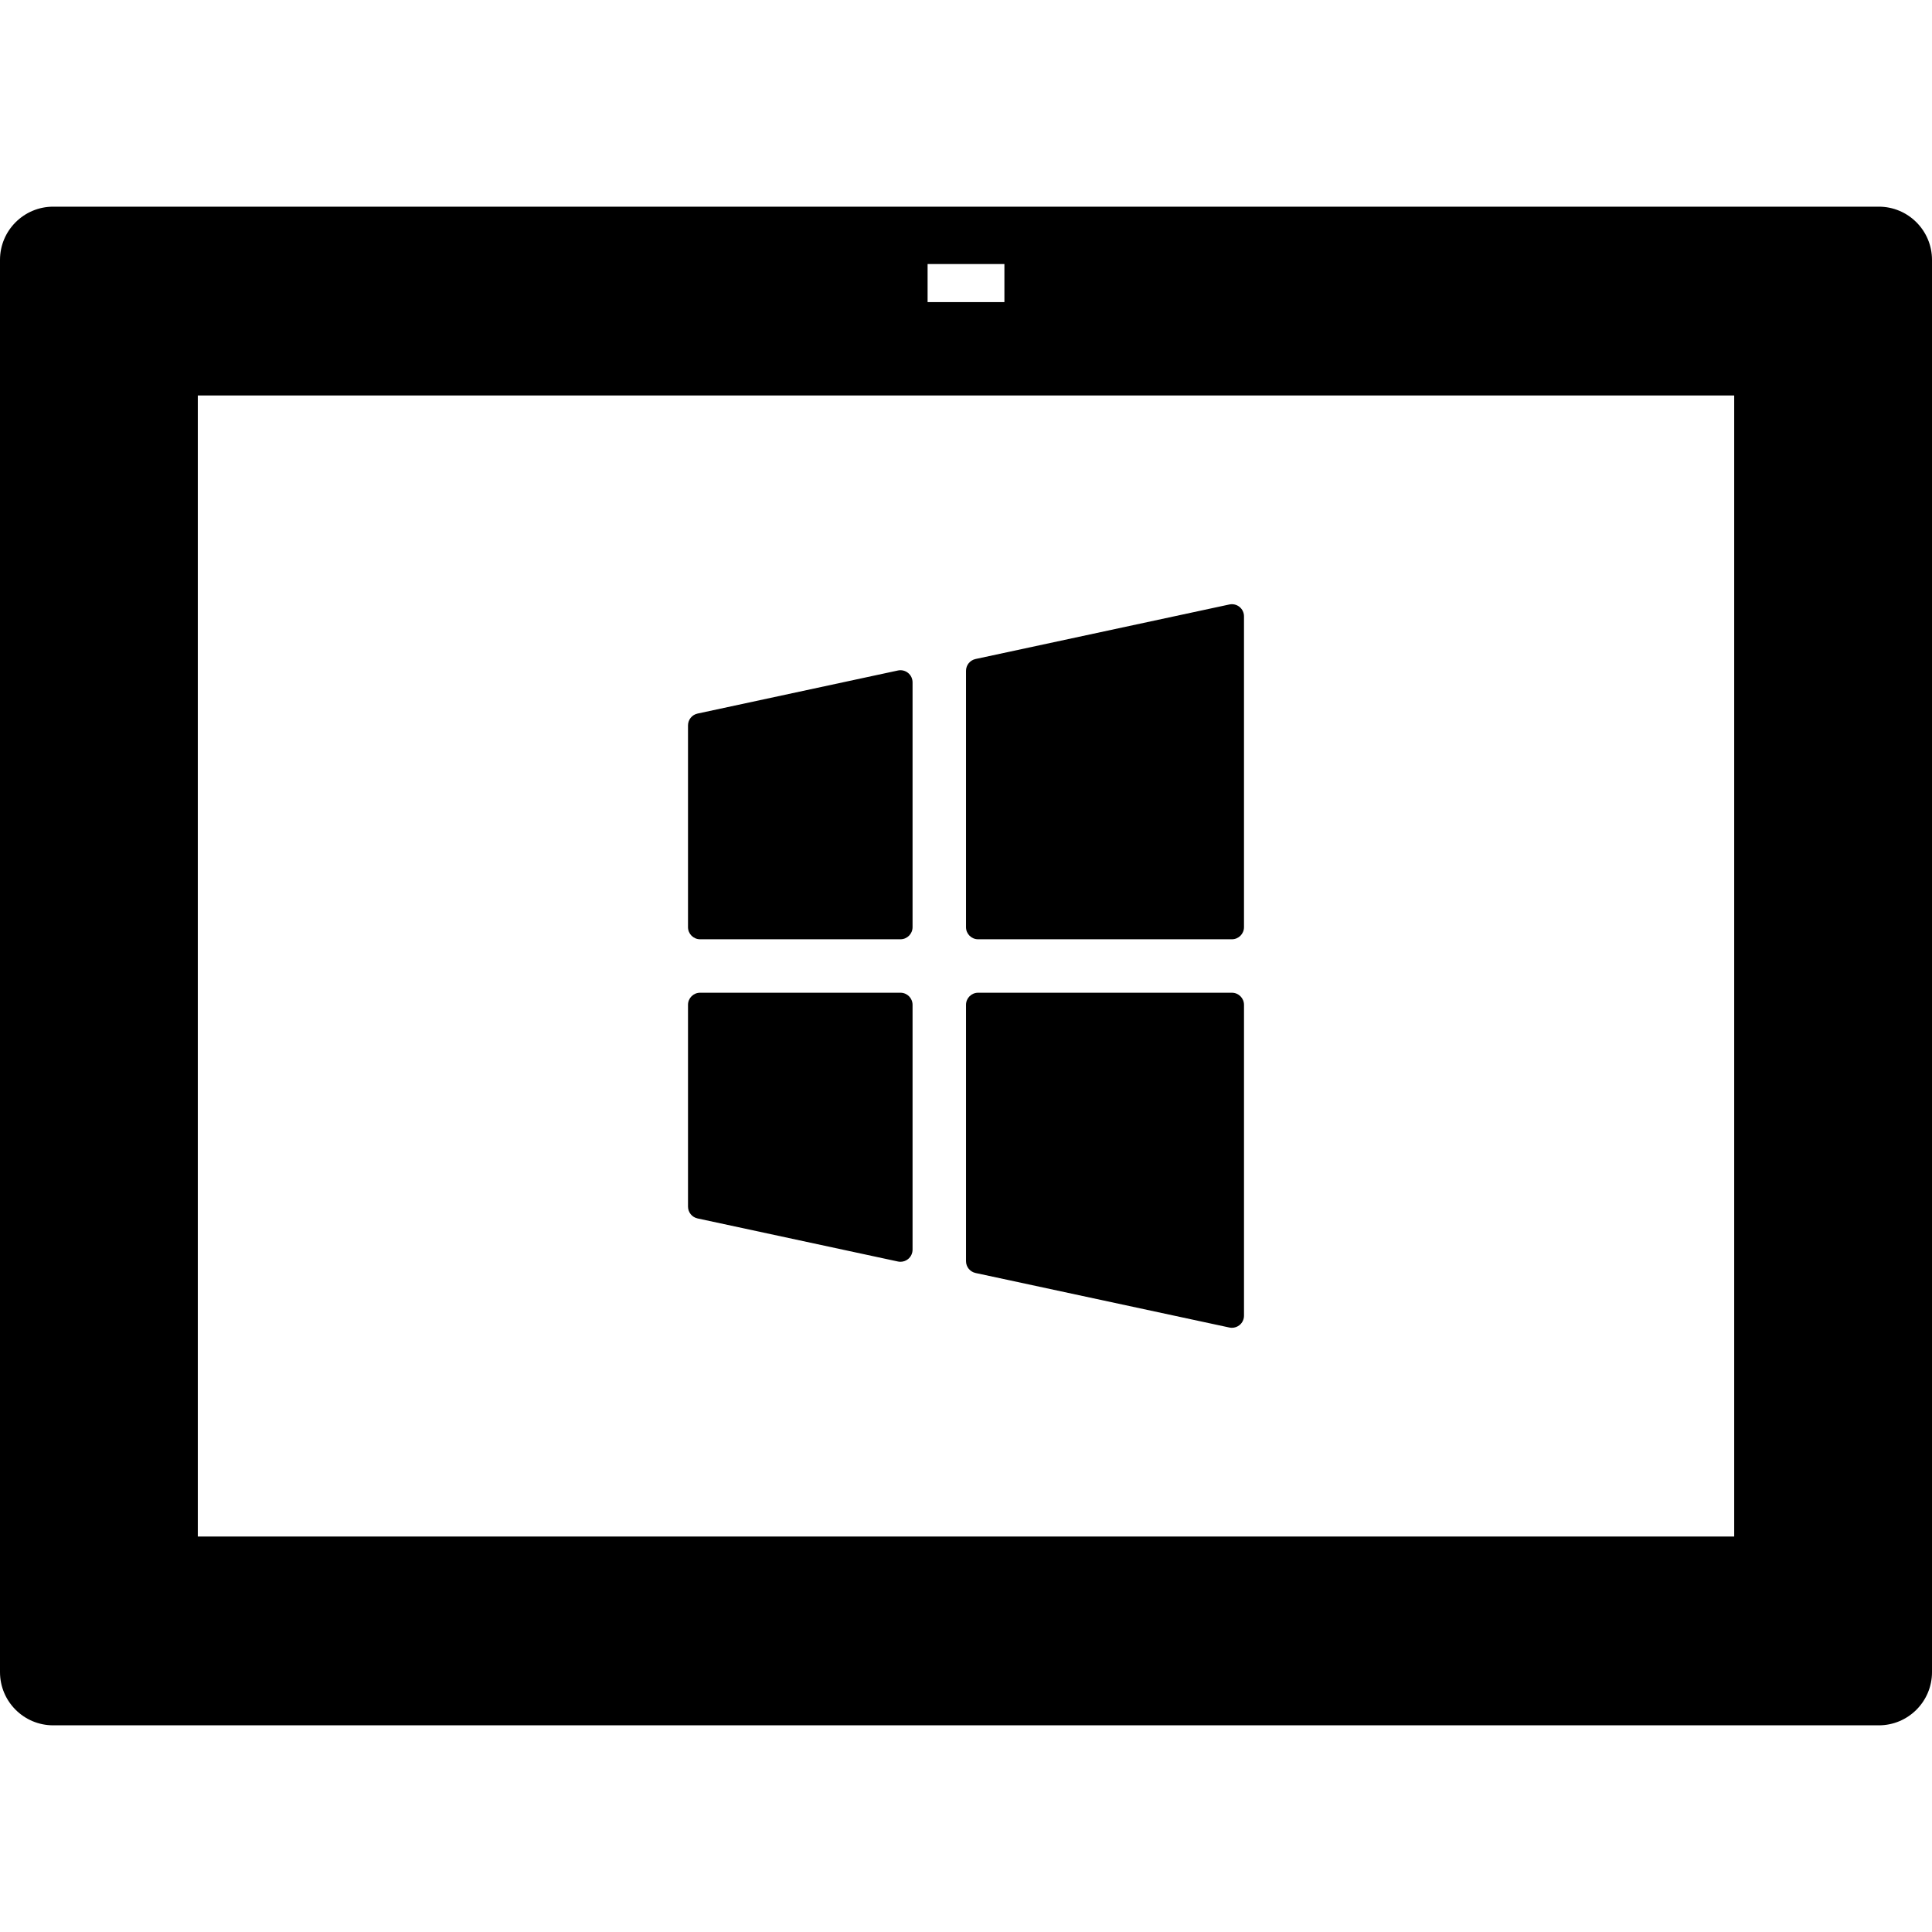 <?xml version="1.0" encoding="iso-8859-1"?>
<!-- Generator: Adobe Illustrator 18.0.0, SVG Export Plug-In . SVG Version: 6.00 Build 0)  -->
<!DOCTYPE svg PUBLIC "-//W3C//DTD SVG 1.1//EN" "http://www.w3.org/Graphics/SVG/1.1/DTD/svg11.dtd">
<svg version="1.1" id="Capa_1" xmlns="http://www.w3.org/2000/svg" xmlns:xlink="http://www.w3.org/1999/xlink" x="0px" y="0px"
	 viewBox="0 0 326.949 326.949" style="enable-background:new 0 0 326.949 326.949;" xml:space="preserve">
<g>
	<path d="M317.945,34.975H9.008C4.029,34.975,0,39.012,0,43.982v238.984c0,4.978,4.029,9.008,9.008,9.008h308.938
		c4.975,0,9.004-4.029,9.004-9.008V43.982C326.949,39.012,322.92,34.975,317.945,34.975z M156.975,44.682h13v6.443h-13V44.682z
		 M293.475,260.028h-260V66.921h260V260.028z"/>
	<path d="M118.475,158.951h33.91c1.13,0,2.045-0.915,2.045-2.045v-41.44c0-0.618-0.279-1.203-0.76-1.591
		c-0.481-0.389-1.113-0.538-1.715-0.409l-33.91,7.291c-0.942,0.203-1.615,1.036-1.615,2v34.149
		C116.43,158.036,117.345,158.951,118.475,158.951z"/>
	<path d="M165.092,215.426l42.953,9.229c0.143,0.03,0.286,0.045,0.43,0.045c0.463,0,0.918-0.157,1.285-0.454
		c0.48-0.388,0.76-0.973,0.76-1.591v-52.611c0-1.13-0.915-2.045-2.045-2.045h-42.953c-1.131,0-2.045,0.915-2.045,2.045v43.383
		C163.477,214.39,164.15,215.223,165.092,215.426z"/>
	<path d="M165.521,158.951h42.953c1.13,0,2.045-0.915,2.045-2.045v-52.611c0-0.618-0.279-1.203-0.76-1.591
		c-0.481-0.39-1.112-0.538-1.715-0.409l-42.953,9.229c-0.942,0.203-1.615,1.036-1.615,2v43.383
		C163.477,158.036,164.391,158.951,165.521,158.951z"/>
	<path d="M118.045,206.192l33.91,7.291c0.143,0.03,0.286,0.045,0.43,0.045c0.464,0,0.918-0.157,1.285-0.454
		c0.48-0.388,0.76-0.973,0.76-1.591v-41.44c0-1.13-0.915-2.045-2.045-2.045h-33.91c-1.13,0-2.045,0.915-2.045,2.045v34.149
		C116.43,205.156,117.103,205.989,118.045,206.192z"/>
</g>
<g>
</g>
<g>
</g>
<g>
</g>
<g>
</g>
<g>
</g>
<g>
</g>
<g>
</g>
<g>
</g>
<g>
</g>
<g>
</g>
<g>
</g>
<g>
</g>
<g>
</g>
<g>
</g>
<g>
</g>
</svg>
